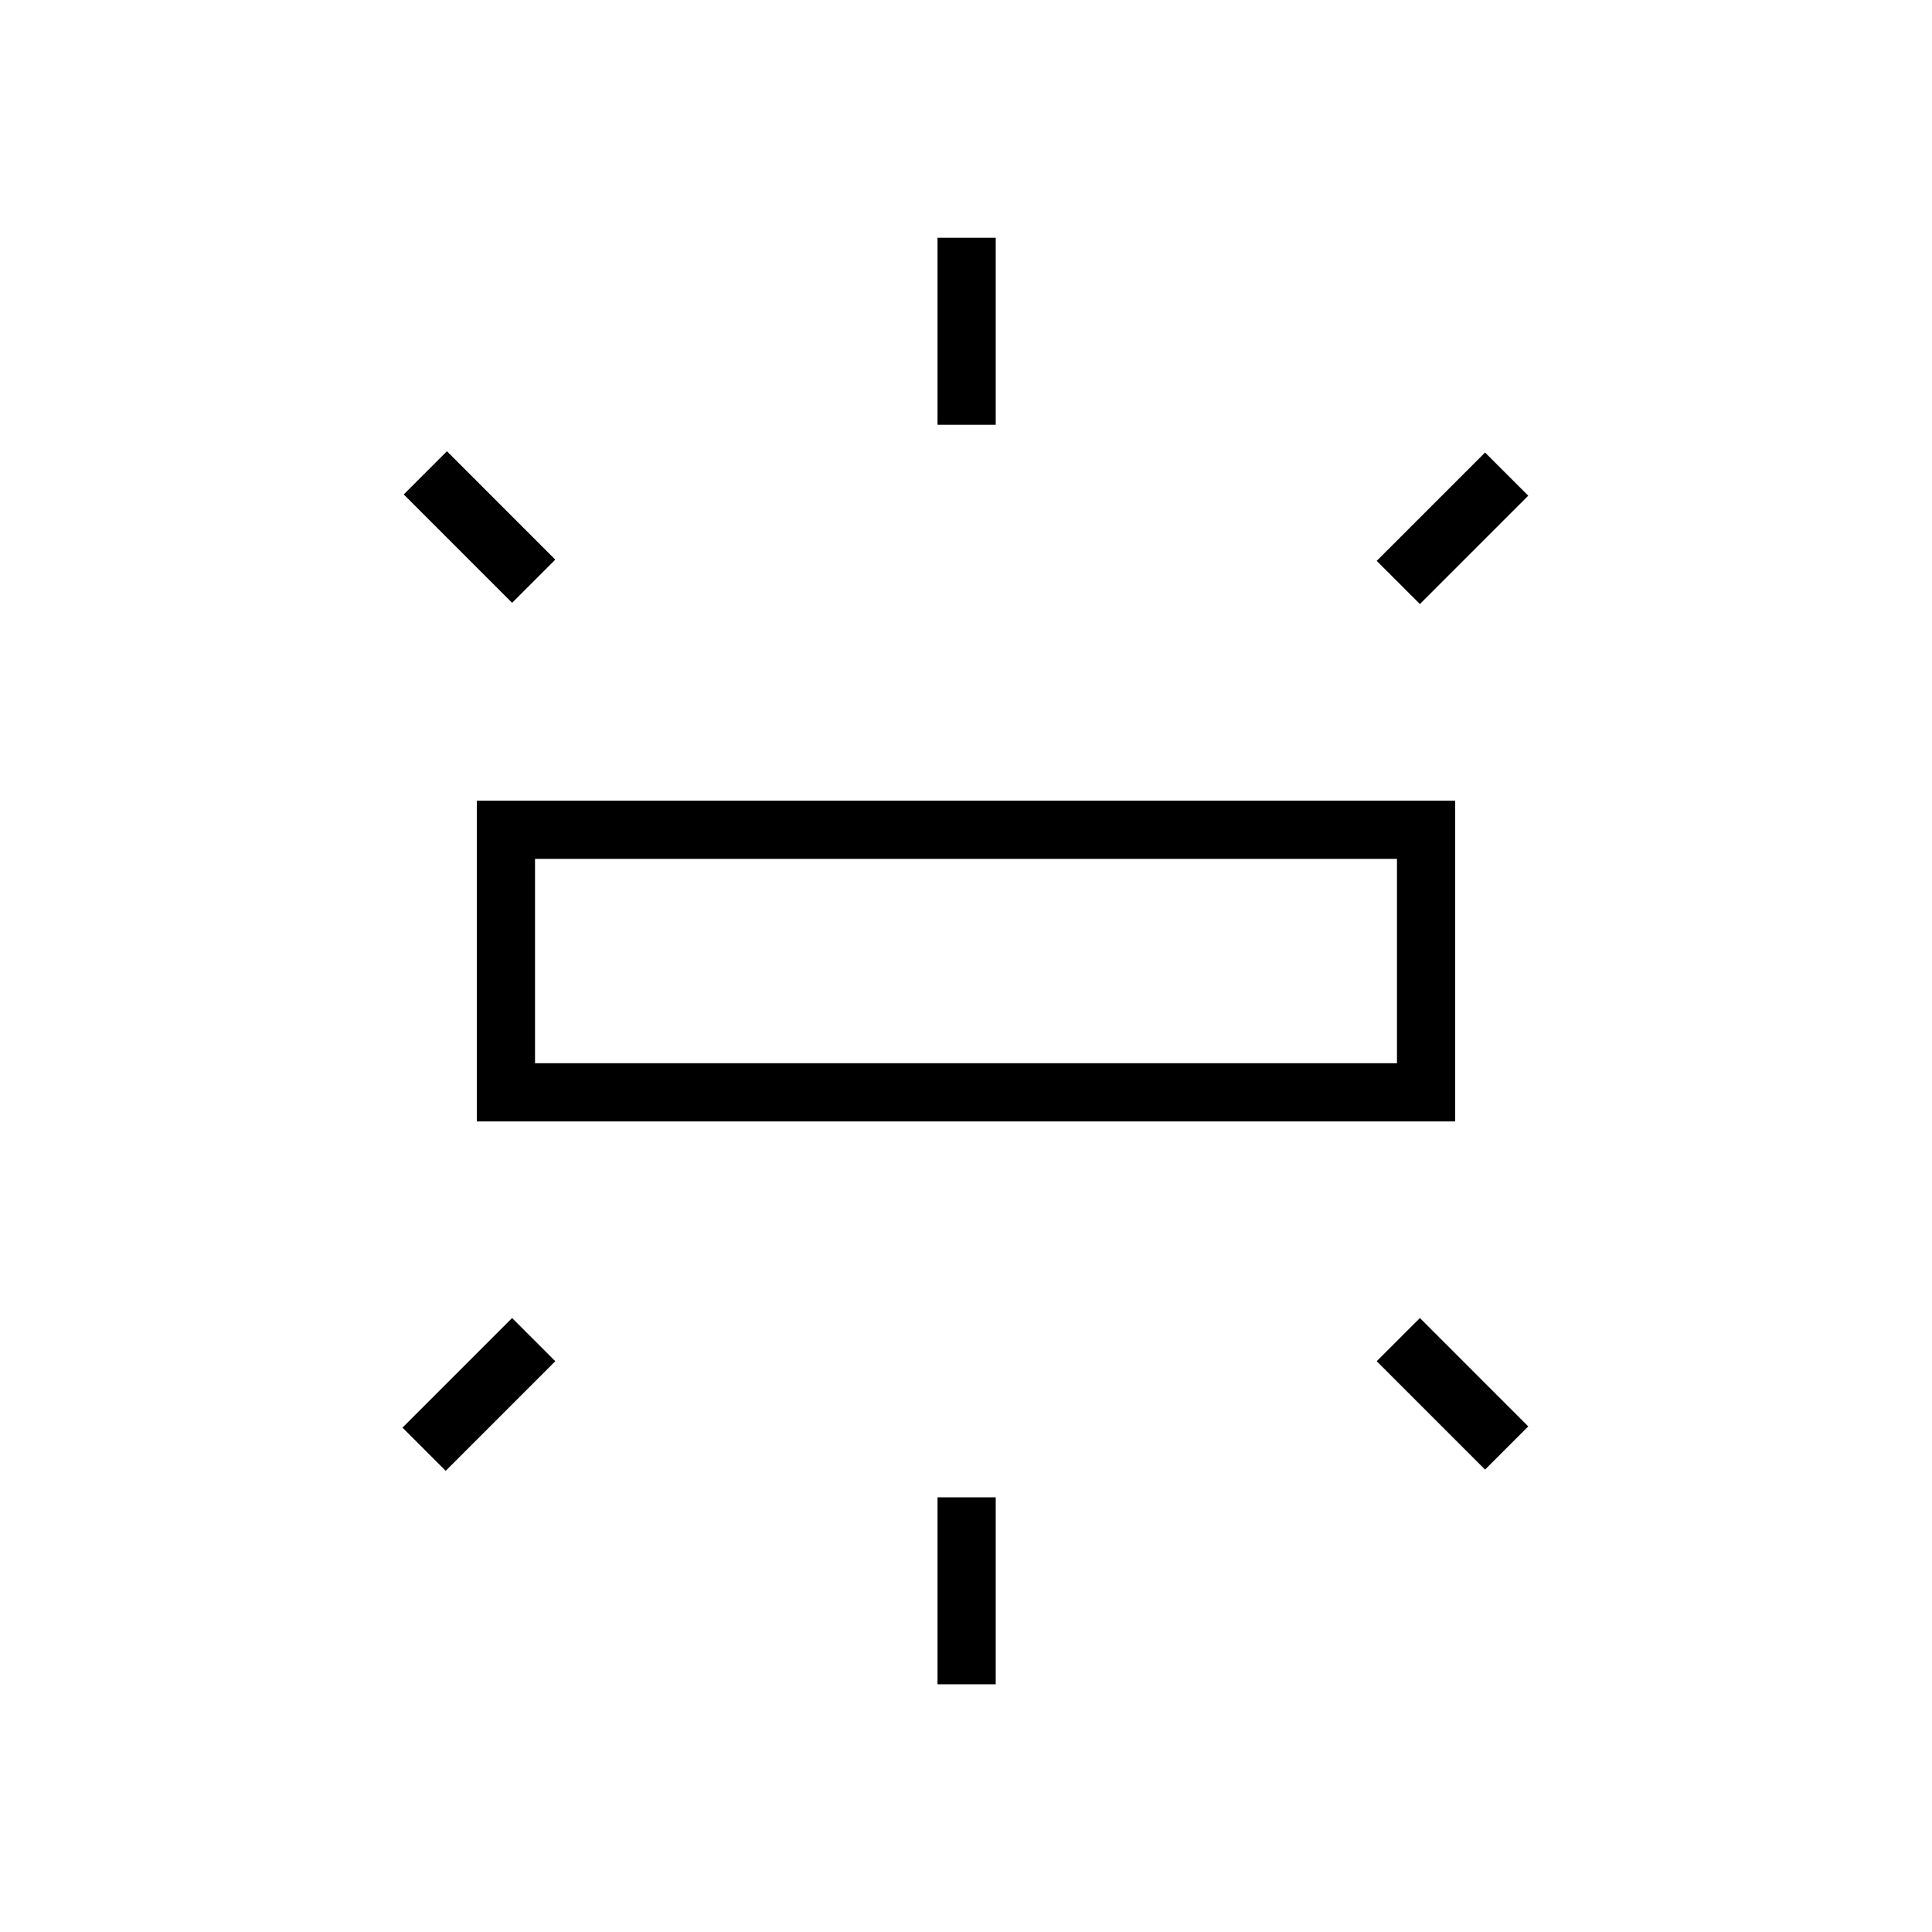 <svg xmlns="http://www.w3.org/2000/svg" height="20" viewBox="0 -960 960 960" width="20"><path d="M236.92-402.77v-159.38h486.16v159.38H236.92Zm228.93-346.15v-92.93h28.92v92.93h-28.92Zm239.69 89.07-21.46-21.46 53.84-53.84 21.46 21.46-53.84 53.84ZM465.85-123.08V-216h28.92v92.92h-28.92Zm272.07-106.69-53.84-53.85 21.46-21.46 53.84 53.85-21.46 21.46ZM254.46-660.46l-53.84-53.85 21.46-21.46 53.84 53.85-21.46 21.46Zm-33 431.31L200-250.62l54.46-54.46 21.46 21.46-54.46 54.47Zm44.39-202.54h428.3v-101.54h-428.3v101.54Zm0 0v-101.54 101.54Z"/></svg>